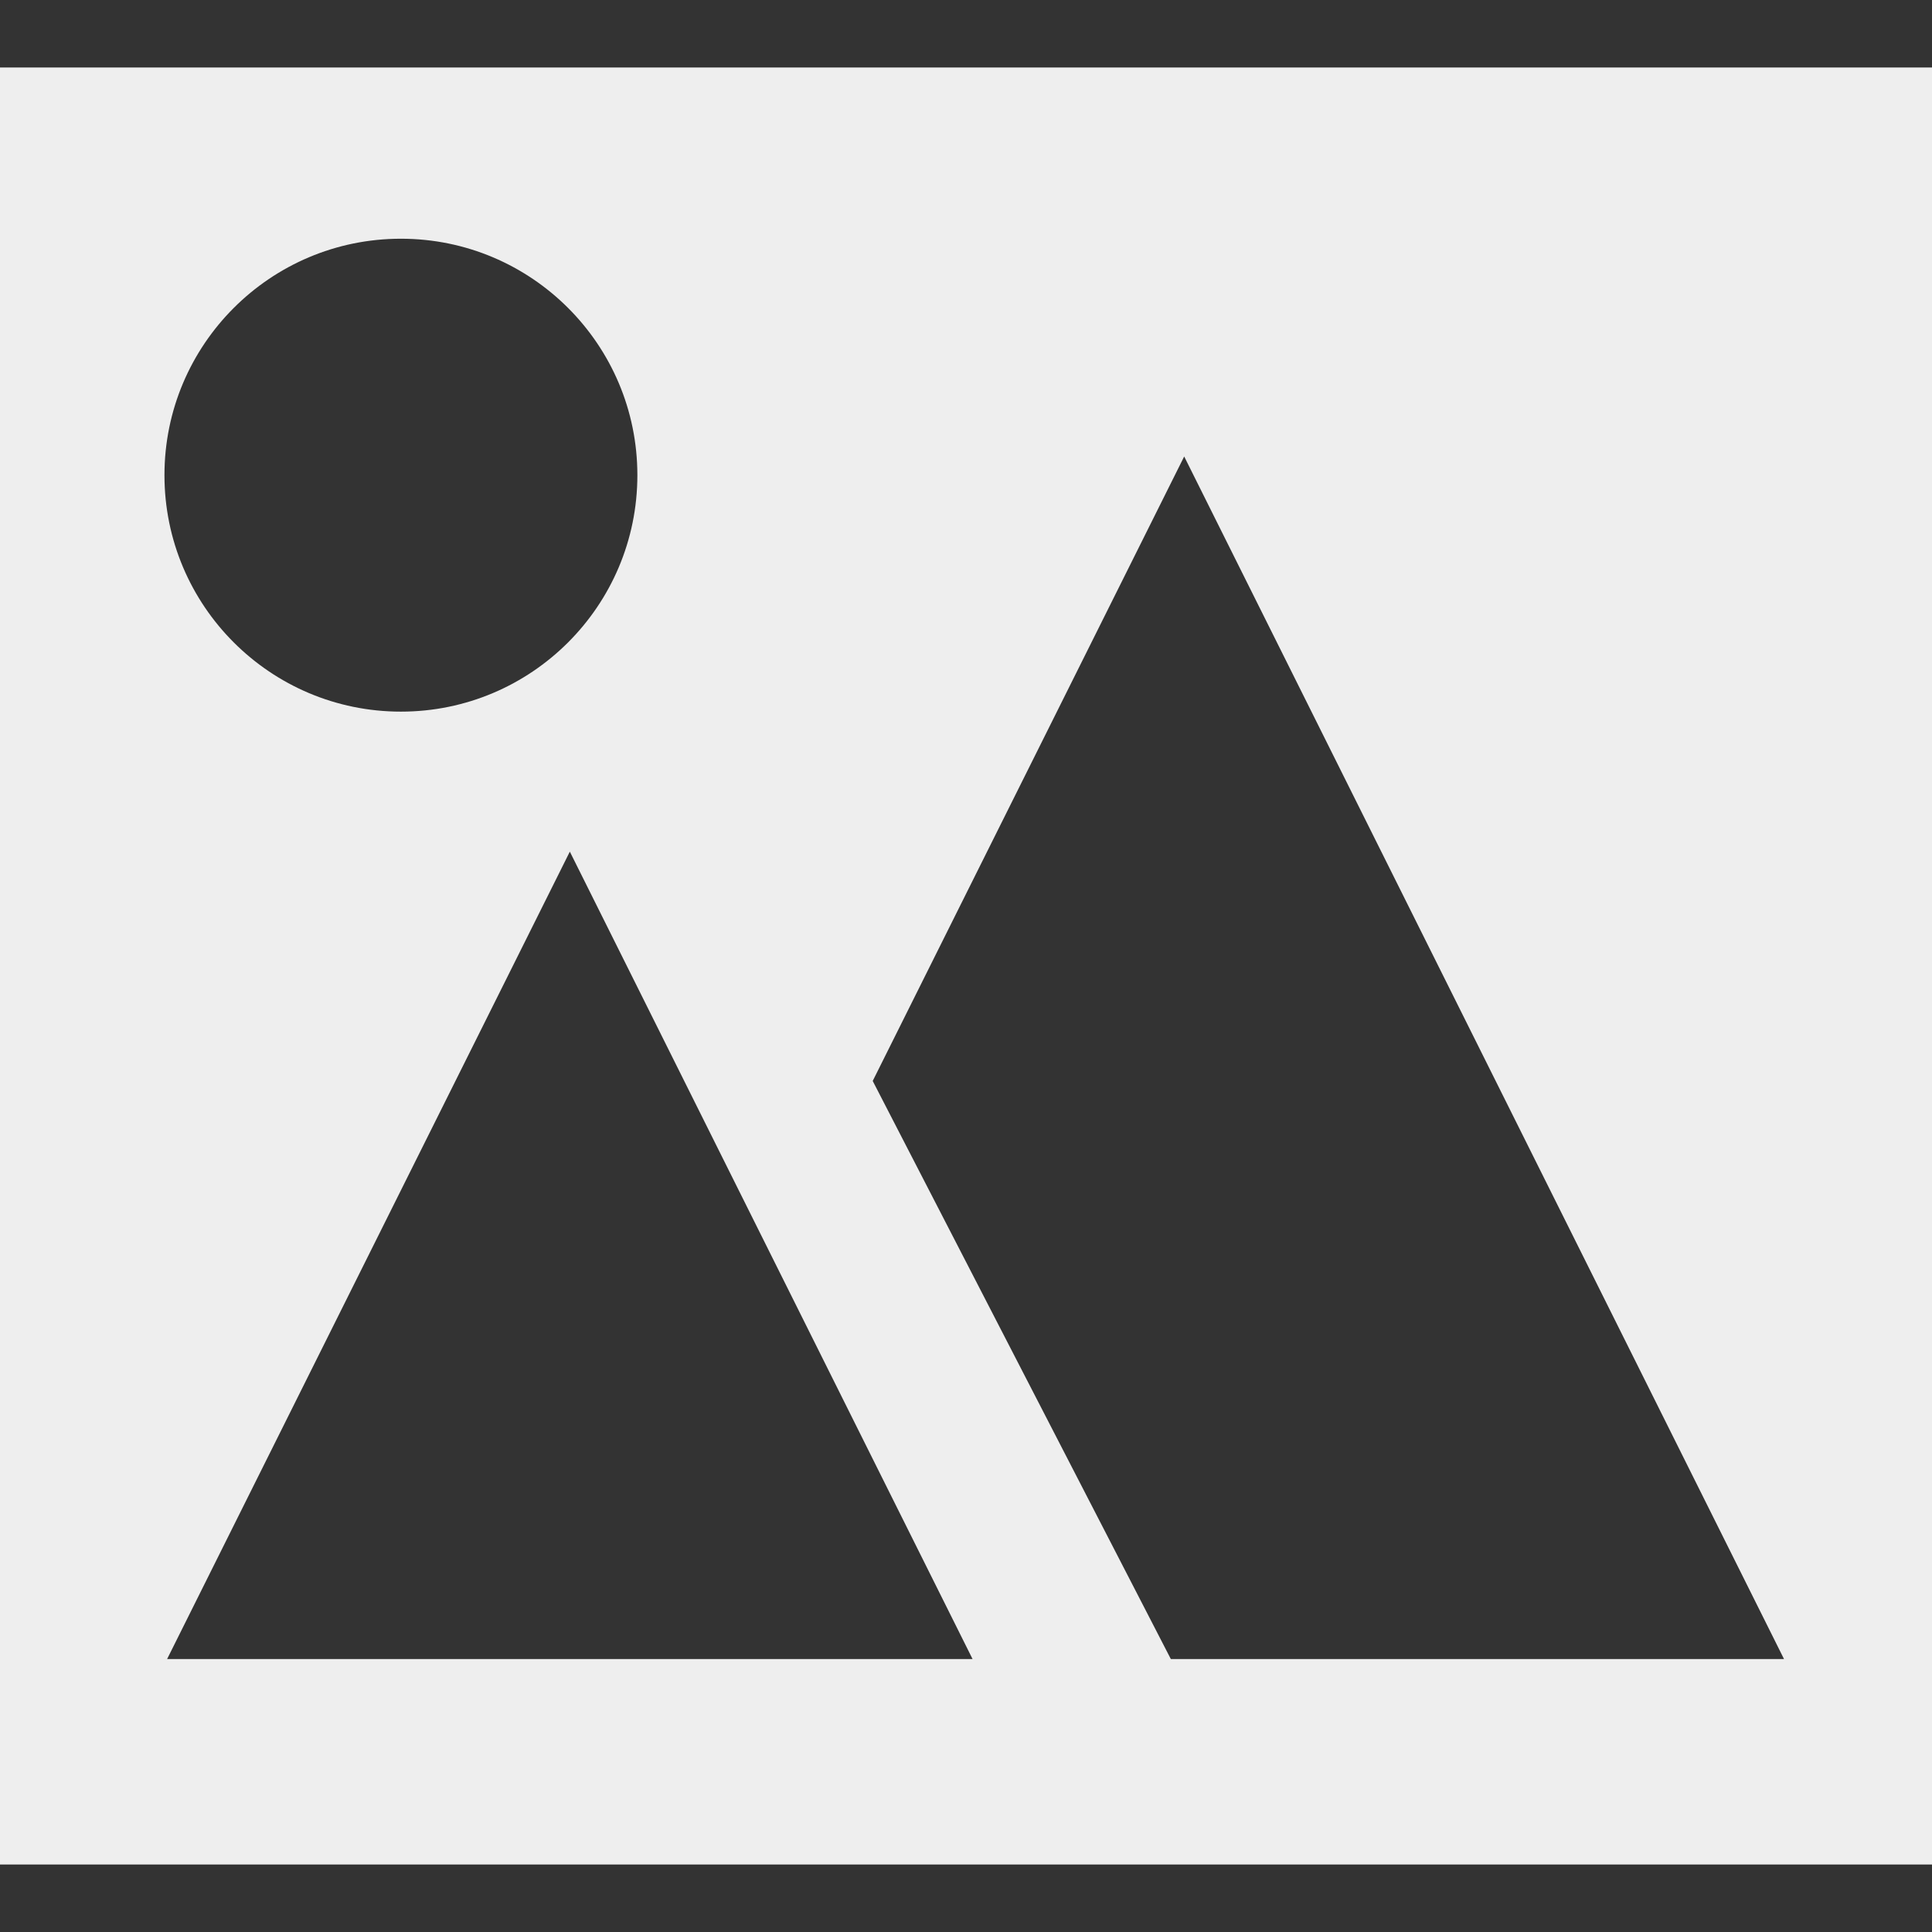 <?xml version="1.0" encoding="iso-8859-1"?>
<!-- Generator: Adobe Illustrator 18.0.0, SVG Export Plug-In . SVG Version: 6.00 Build 0)  -->
<!DOCTYPE svg PUBLIC "-//W3C//DTD SVG 1.1//EN" "http://www.w3.org/Graphics/SVG/1.1/DTD/svg11.dtd">
<svg version="1.1" id="Capa_1" xmlns="http://www.w3.org/2000/svg" xmlns:xlink="http://www.w3.org/1999/xlink" x="0px" y="0px"
	 viewBox="0 0 294.004 294.004" style="enable-background:new 0 0 294.004 294.004;" xml:space="preserve">
<rect x="0" y="0" width="294.004" height="294.004" fill="#333333" stroke="none"/>
<path fill="#eee" d="M0,10.27v273.465h294.004V10.27H0z M61.01,36.328c19.873,0,35.983,16.11,35.983,35.983c0,19.873-16.11,35.983-35.983,35.983
	c-19.873,0-35.983-16.11-35.983-35.983C25.026,52.439,41.137,36.328,61.01,36.328z M104.88,252.468H25.429l61.286-122.869
	l61.286,122.869H104.88z M178.173,252.468l-45.368-87.972l47.4-95.031l91.281,183.004H178.173z"/>
<g>
</g>
<g>
</g>
<g>
</g>
<g>
</g>
<g>
</g>
<g>
</g>
<g>
</g>
<g>
</g>
<g>
</g>
<g>
</g>
<g>
</g>
<g>
</g>
<g>
</g>
<g>
</g>
<g>
</g>
</svg>
